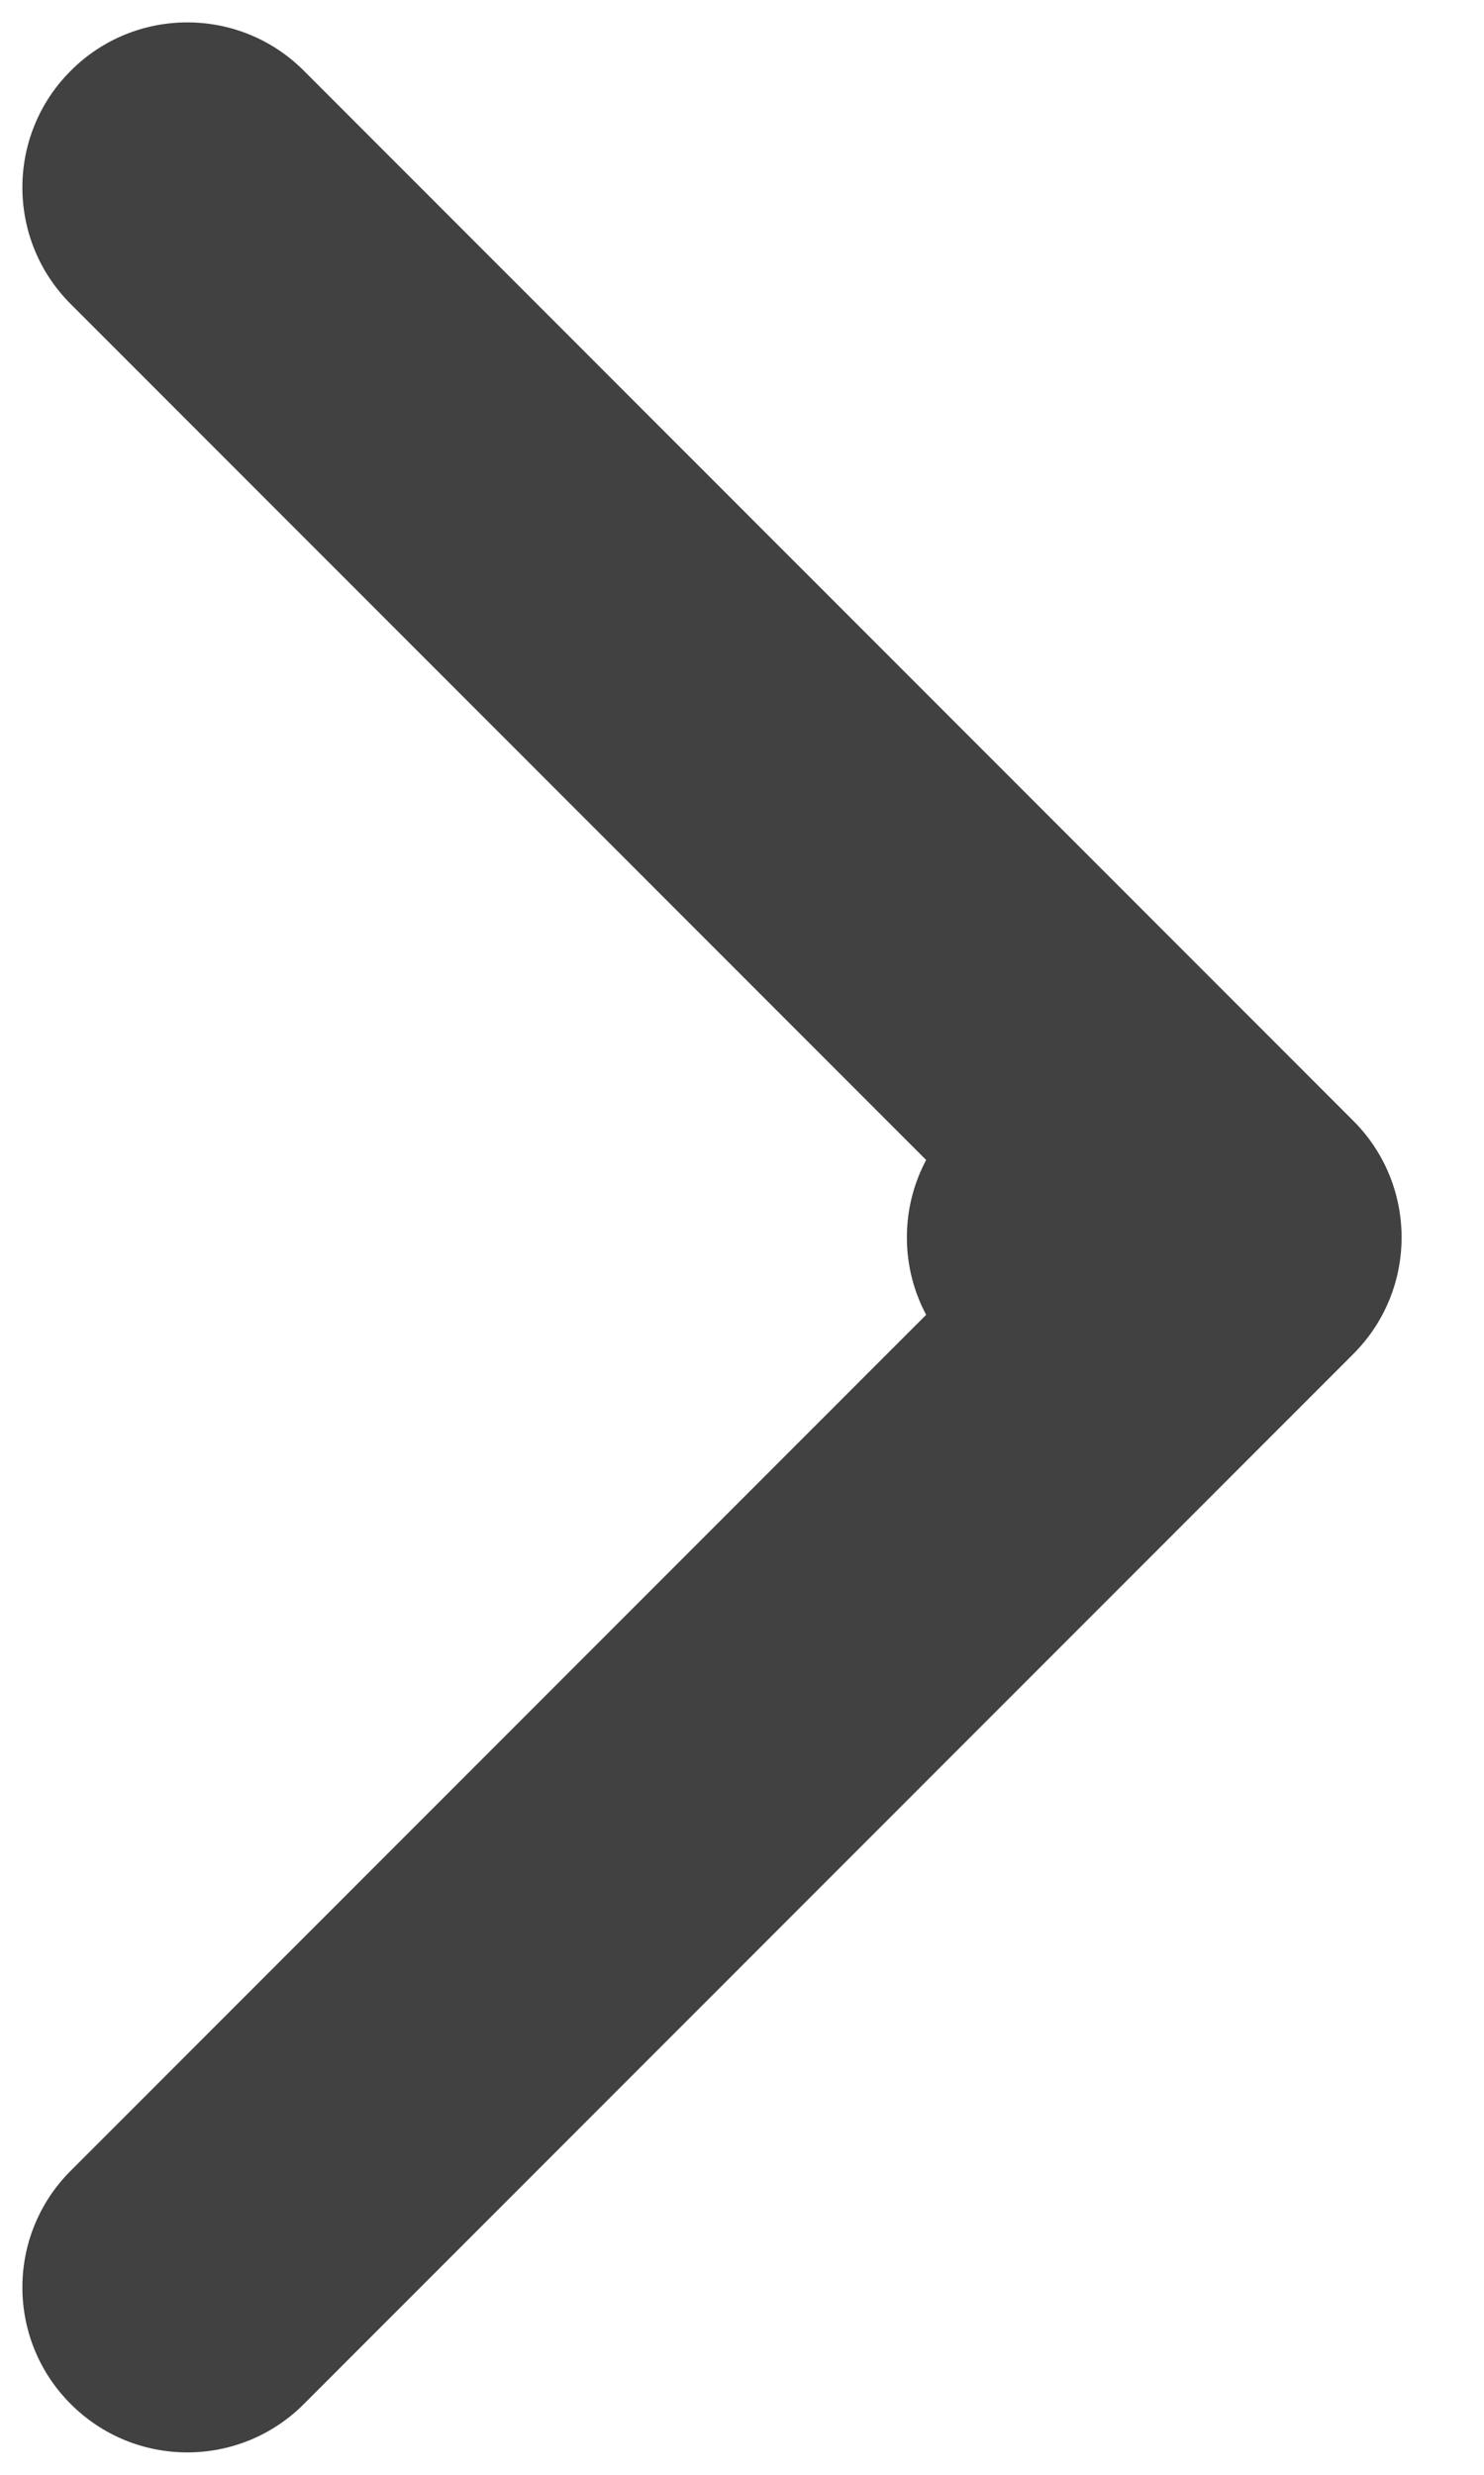 <svg width="9" height="15" viewBox="0 0 9 15" fill="none" xmlns="http://www.w3.org/2000/svg">
<path d="M6.5 6.5C5.948 6.5 5.5 6.948 5.5 7.5C5.5 8.052 5.948 8.5 6.5 8.5L6.5 6.5ZM8.207 8.207C8.598 7.817 8.598 7.183 8.207 6.793L1.843 0.429C1.453 0.038 0.819 0.038 0.429 0.429C0.038 0.819 0.038 1.453 0.429 1.843L6.086 7.5L0.429 13.157C0.038 13.547 0.038 14.181 0.429 14.571C0.819 14.962 1.453 14.962 1.843 14.571L8.207 8.207ZM6.5 8.5L7.5 8.5L7.5 6.5L6.5 6.5L6.5 8.5Z" fill="#414141"/>
</svg>
